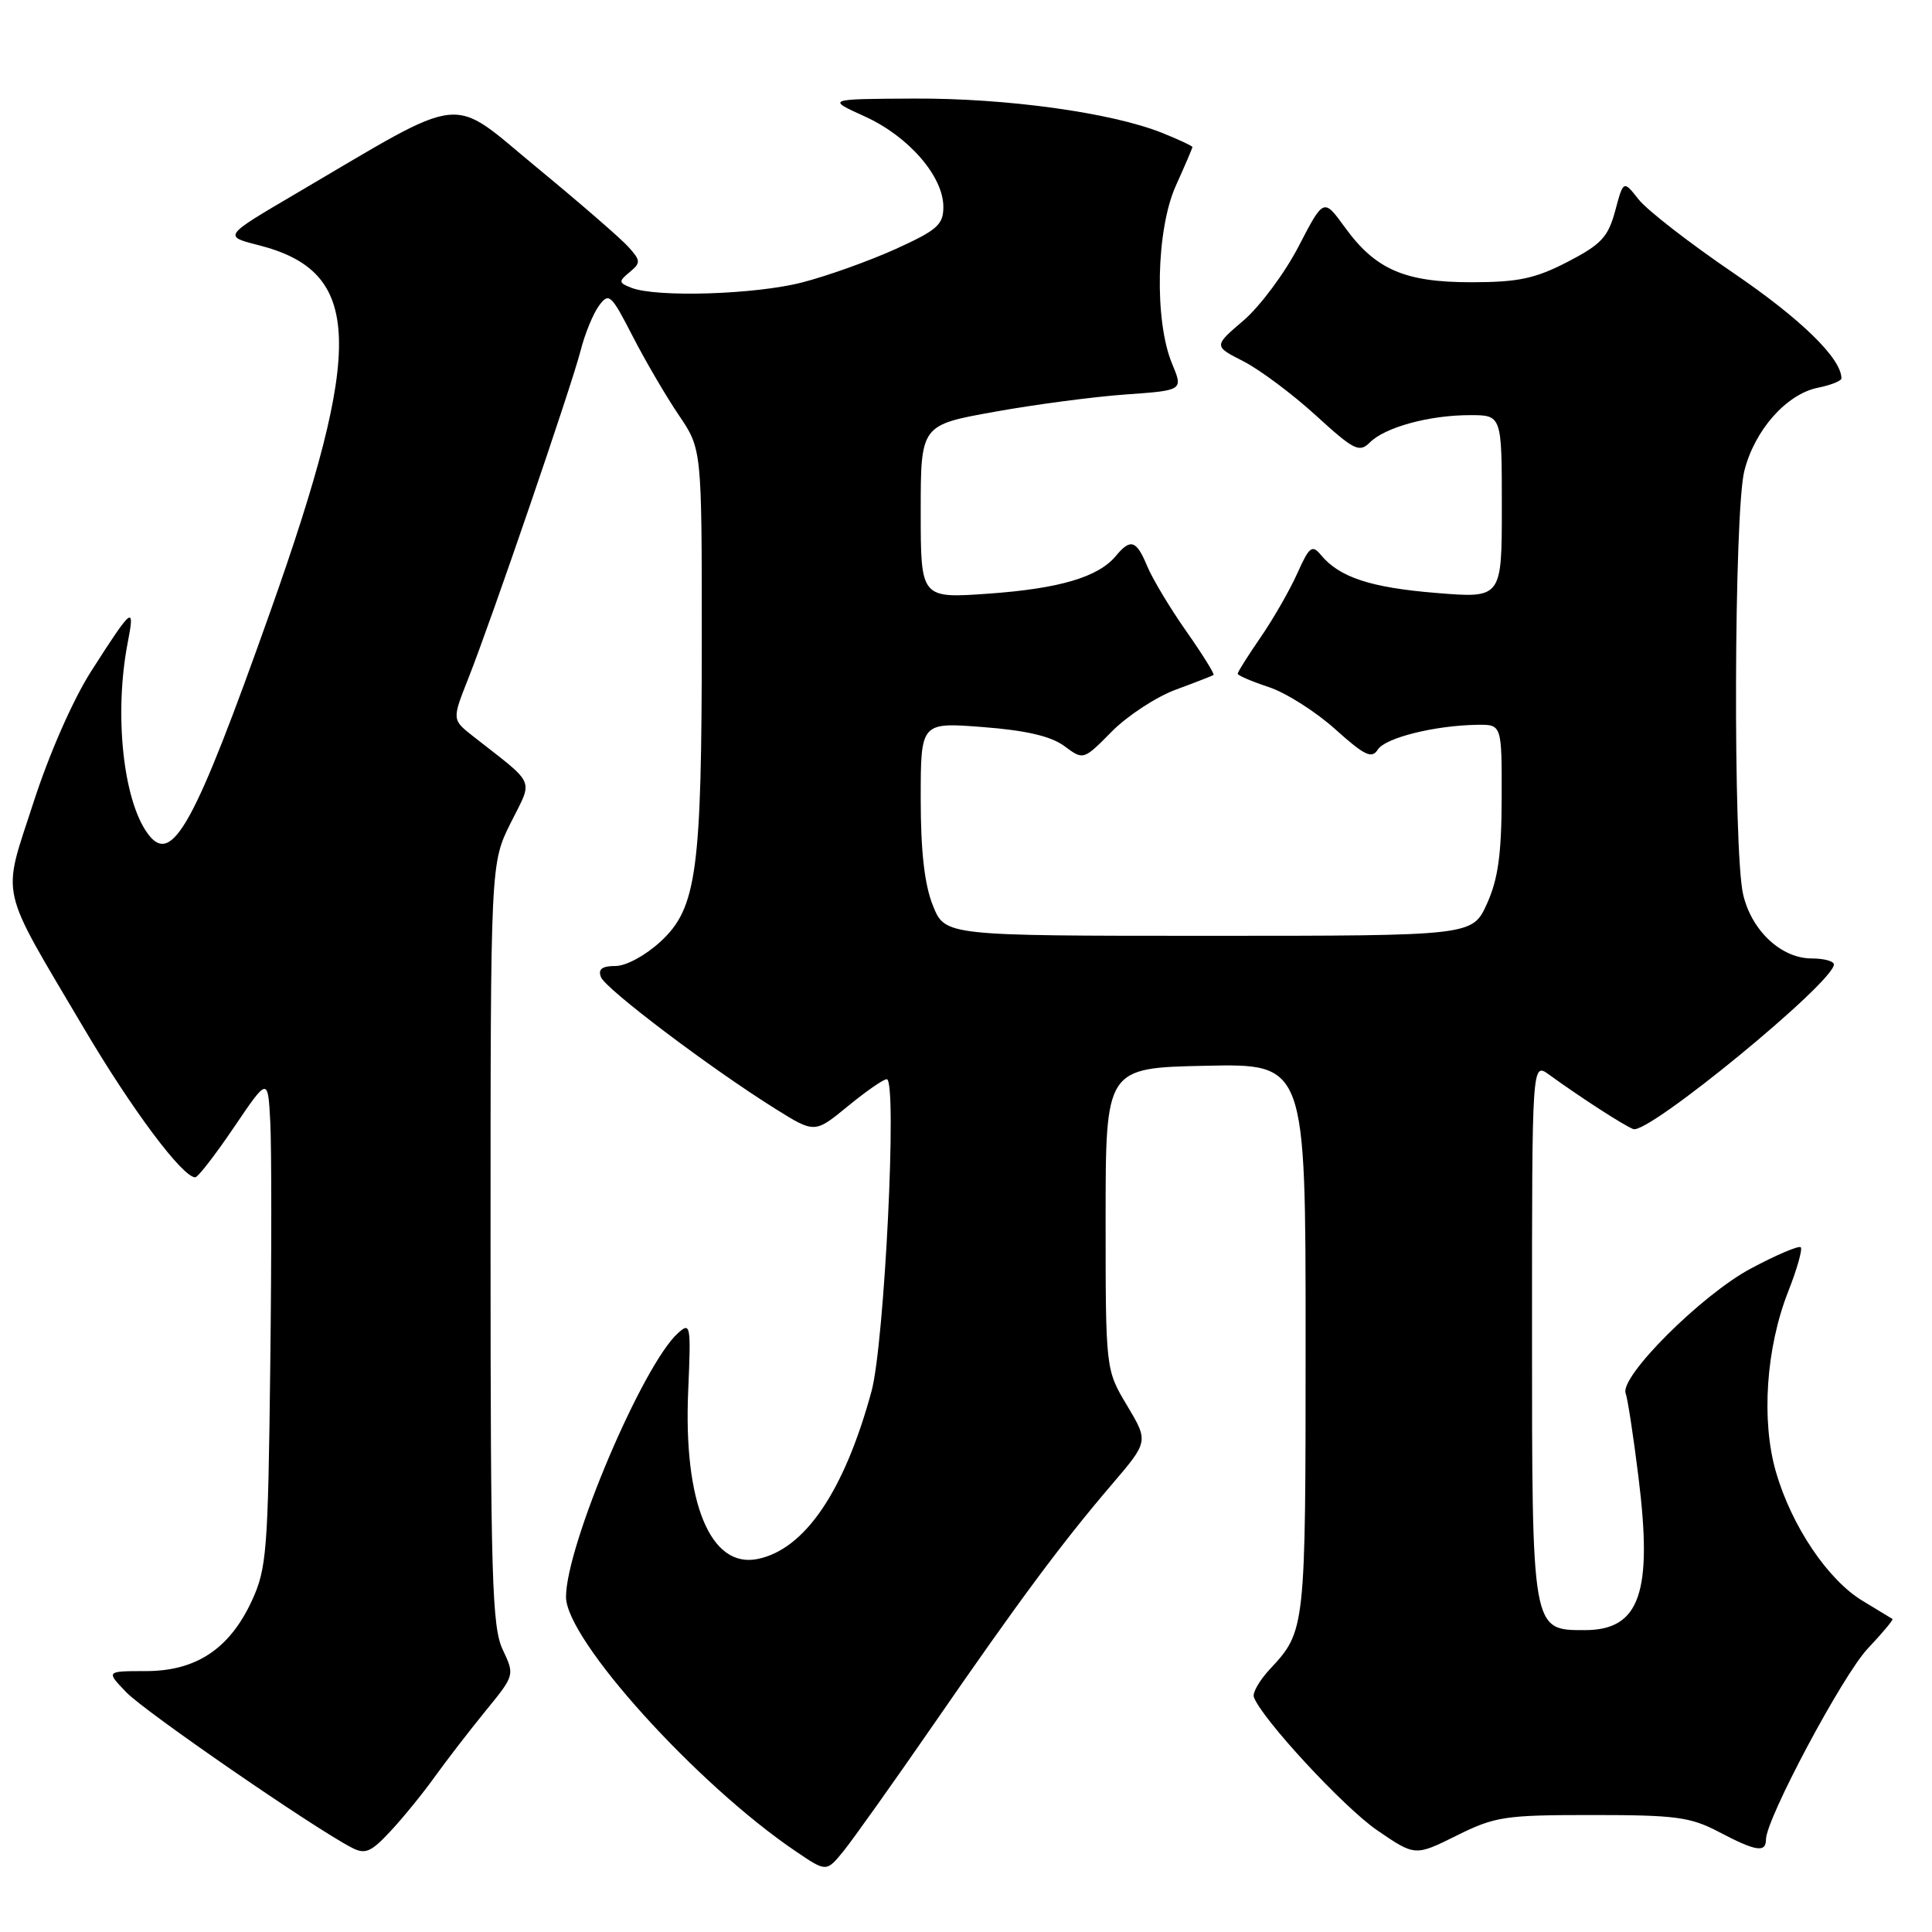 <?xml version="1.0" encoding="UTF-8" standalone="no"?>
<!DOCTYPE svg PUBLIC "-//W3C//DTD SVG 1.1//EN" "http://www.w3.org/Graphics/SVG/1.1/DTD/svg11.dtd" >
<svg xmlns="http://www.w3.org/2000/svg" xmlns:xlink="http://www.w3.org/1999/xlink" version="1.1" viewBox="0 0 256 256">
 <g >
 <path fill="currentColor"
d=" M 123.70 228.50 C 135.15 211.92 140.64 204.53 147.28 196.75 C 152.19 191.01 152.19 191.01 149.35 186.25 C 146.50 181.50 146.50 181.50 146.50 161.50 C 146.50 141.50 146.50 141.50 159.75 141.22 C 173.00 140.94 173.00 140.94 173.00 177.54 C 173.00 215.99 172.99 216.10 168.27 221.17 C 166.90 222.64 165.94 224.30 166.14 224.86 C 167.14 227.69 178.03 239.46 182.45 242.50 C 187.50 245.96 187.50 245.96 193.00 243.23 C 198.10 240.69 199.39 240.50 211.00 240.50 C 222.03 240.50 224.00 240.76 227.78 242.75 C 232.66 245.32 234.00 245.53 234.00 243.74 C 234.00 241.03 244.16 221.97 247.49 218.44 C 249.44 216.38 250.91 214.61 250.76 214.52 C 250.62 214.43 248.84 213.35 246.82 212.13 C 242.22 209.37 237.41 202.23 235.33 195.07 C 233.35 188.25 234.00 178.60 236.96 171.10 C 238.12 168.15 238.86 165.53 238.61 165.27 C 238.35 165.02 235.37 166.28 231.99 168.09 C 225.49 171.55 214.57 182.44 215.41 184.63 C 215.67 185.30 216.43 190.27 217.10 195.68 C 219.02 211.07 217.29 216.00 209.99 216.00 C 202.95 216.00 203.00 216.27 203.00 176.16 C 203.00 140.76 203.00 140.76 205.25 142.39 C 209.46 145.44 215.15 149.12 216.42 149.61 C 218.38 150.36 243.00 130.16 243.00 127.79 C 243.00 127.36 241.68 127.00 240.06 127.00 C 236.02 127.00 232.08 123.31 230.97 118.50 C 229.63 112.71 229.76 67.85 231.13 62.41 C 232.49 56.98 236.73 52.20 240.91 51.37 C 242.61 51.03 244.00 50.47 244.00 50.13 C 243.98 47.48 238.64 42.27 229.70 36.18 C 223.89 32.23 218.24 27.84 217.13 26.43 C 215.11 23.87 215.11 23.87 214.02 27.94 C 213.08 31.42 212.17 32.39 207.71 34.70 C 203.42 36.92 201.18 37.39 195.00 37.40 C 186.12 37.40 182.26 35.73 178.18 30.09 C 175.39 26.25 175.39 26.25 172.07 32.65 C 170.25 36.17 166.96 40.59 164.78 42.46 C 160.80 45.86 160.80 45.86 164.77 47.88 C 166.95 49.00 171.26 52.22 174.35 55.04 C 179.42 59.67 180.12 60.02 181.52 58.62 C 183.53 56.61 189.39 55.01 194.75 55.01 C 199.00 55.00 199.00 55.00 199.00 67.14 C 199.00 79.28 199.00 79.28 190.32 78.57 C 181.62 77.86 177.50 76.51 175.03 73.54 C 173.86 72.13 173.49 72.42 171.90 75.97 C 170.91 78.18 168.73 81.99 167.05 84.43 C 165.37 86.87 164.00 89.04 164.00 89.27 C 164.00 89.50 165.85 90.29 168.11 91.04 C 170.37 91.78 174.33 94.29 176.92 96.62 C 180.82 100.12 181.77 100.58 182.56 99.33 C 183.55 97.76 190.14 96.12 195.75 96.04 C 199.00 96.00 199.00 96.00 198.98 105.75 C 198.96 113.21 198.50 116.50 197.03 119.75 C 195.10 124.00 195.10 124.00 160.16 124.00 C 125.22 124.00 125.22 124.00 123.61 119.98 C 122.50 117.21 122.00 112.81 122.00 105.83 C 122.00 95.70 122.00 95.70 130.24 96.34 C 135.96 96.78 139.25 97.55 141.02 98.85 C 143.56 100.74 143.56 100.74 147.31 96.94 C 149.38 94.85 153.19 92.35 155.78 91.39 C 158.38 90.43 160.64 89.55 160.80 89.44 C 160.97 89.33 159.34 86.71 157.18 83.63 C 155.02 80.56 152.70 76.68 152.01 75.02 C 150.58 71.57 149.81 71.32 147.87 73.65 C 145.54 76.47 140.39 77.99 131.01 78.66 C 122.00 79.30 122.00 79.30 122.00 67.81 C 122.00 56.32 122.00 56.32 131.75 54.57 C 137.11 53.60 144.94 52.57 149.14 52.27 C 156.78 51.73 156.78 51.73 155.31 48.20 C 152.94 42.52 153.19 30.43 155.80 24.62 C 157.01 21.94 158.00 19.63 158.00 19.48 C 158.00 19.34 156.19 18.49 153.99 17.61 C 147.27 14.92 133.37 13.00 121.12 13.06 C 109.50 13.12 109.50 13.12 114.61 15.44 C 120.40 18.07 125.00 23.37 125.00 27.41 C 125.00 29.78 124.19 30.49 118.69 32.99 C 115.22 34.56 109.65 36.56 106.30 37.42 C 100.09 39.03 86.98 39.44 83.65 38.13 C 81.96 37.47 81.94 37.29 83.43 36.06 C 84.92 34.82 84.91 34.55 83.28 32.73 C 82.30 31.63 76.82 26.88 71.09 22.16 C 59.35 12.48 62.17 12.17 39.05 25.75 C 29.60 31.30 29.60 31.30 34.24 32.48 C 48.04 35.99 48.36 45.66 35.83 81.00 C 25.73 109.48 22.79 114.81 19.59 110.48 C 16.31 106.04 15.10 94.59 16.92 85.17 C 17.90 80.12 17.56 80.38 12.10 88.91 C 9.69 92.67 6.52 99.87 4.42 106.38 C 0.24 119.30 -0.29 116.93 11.17 136.34 C 17.49 147.04 24.19 156.00 25.87 156.00 C 26.23 156.00 28.54 153.01 31.01 149.36 C 35.50 142.73 35.50 142.73 35.81 148.61 C 35.99 151.85 35.99 166.43 35.81 181.00 C 35.52 205.53 35.34 207.84 33.38 212.09 C 30.42 218.49 25.99 221.43 19.31 221.43 C 14.04 221.43 14.04 221.43 16.73 224.23 C 19.17 226.79 41.57 242.22 46.60 244.82 C 48.38 245.75 49.14 245.43 51.69 242.70 C 53.34 240.94 55.98 237.70 57.56 235.50 C 59.14 233.30 62.18 229.36 64.32 226.73 C 68.21 221.97 68.21 221.97 66.61 218.58 C 65.20 215.61 65.00 209.01 65.00 164.80 C 65.00 114.39 65.00 114.39 67.67 109.04 C 70.65 103.06 71.14 104.19 62.69 97.56 C 59.89 95.36 59.89 95.36 62.04 89.93 C 65.09 82.24 75.69 51.29 76.93 46.47 C 77.49 44.25 78.59 41.57 79.36 40.52 C 80.68 38.72 80.97 38.98 83.83 44.55 C 85.51 47.82 88.26 52.52 89.94 55.00 C 92.99 59.50 92.99 59.50 92.99 84.50 C 92.99 115.43 92.33 120.32 87.54 124.75 C 85.54 126.60 82.96 128.00 81.55 128.00 C 79.77 128.00 79.22 128.42 79.63 129.47 C 80.23 131.04 94.10 141.52 102.72 146.91 C 107.95 150.18 107.95 150.18 112.33 146.59 C 114.74 144.61 117.06 143.00 117.50 143.00 C 118.92 143.00 117.20 178.03 115.48 184.35 C 111.86 197.64 106.63 205.32 100.36 206.58 C 94.13 207.82 90.54 199.11 91.19 184.28 C 91.57 175.54 91.50 175.14 89.83 176.65 C 85.15 180.88 75.00 204.81 75.00 211.60 C 75.00 217.27 92.36 236.48 105.50 245.35 C 109.50 248.06 109.50 248.06 111.77 245.28 C 113.01 243.75 118.38 236.20 123.70 228.50 Z "/>
</g>
</svg>